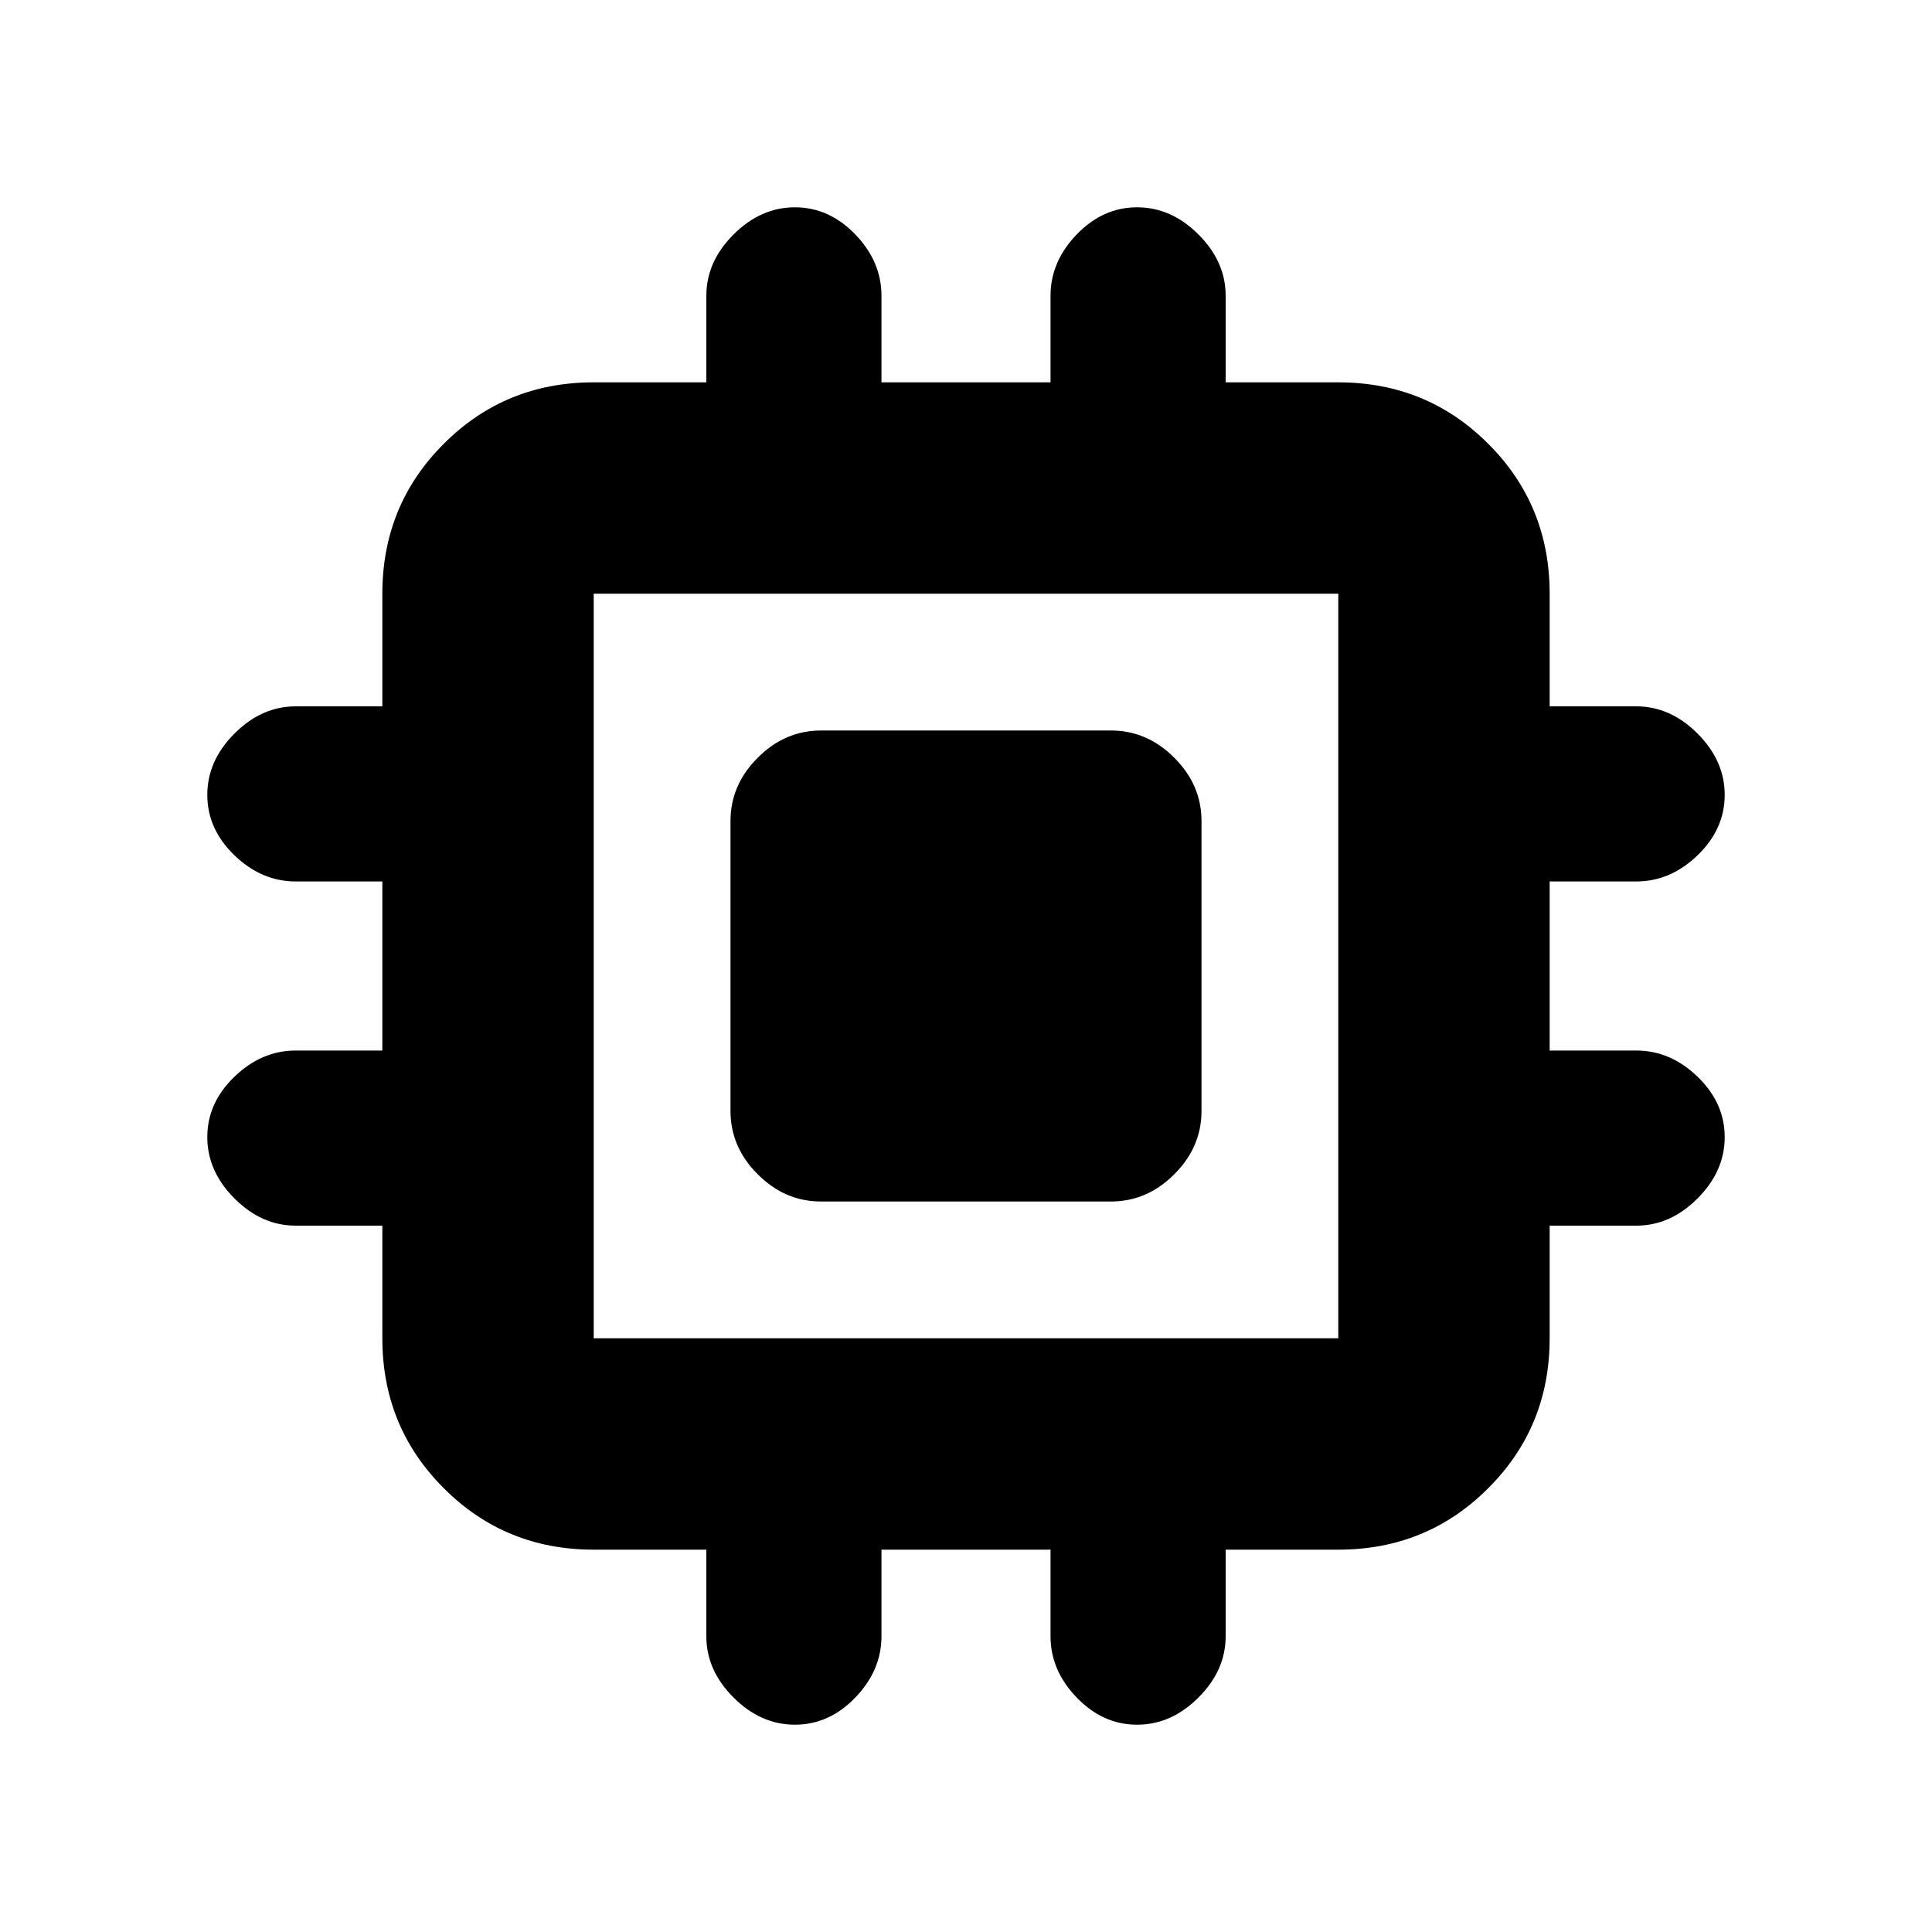 <svg xmlns="http://www.w3.org/2000/svg" height="20" width="20"><path d="M8.5 12.438Q8.125 12.438 7.844 12.156Q7.562 11.875 7.562 11.5V8.5Q7.562 8.125 7.844 7.844Q8.125 7.562 8.5 7.562H11.5Q11.875 7.562 12.156 7.844Q12.438 8.125 12.438 8.5V11.5Q12.438 11.875 12.156 12.156Q11.875 12.438 11.5 12.438ZM8.229 17.854Q7.875 17.854 7.594 17.573Q7.312 17.292 7.312 16.938V16.042H6.146Q5.229 16.042 4.594 15.406Q3.958 14.771 3.958 13.854V12.688H3.062Q2.708 12.688 2.427 12.406Q2.146 12.125 2.146 11.771Q2.146 11.417 2.427 11.146Q2.708 10.875 3.062 10.875H3.958V9.125H3.062Q2.708 9.125 2.427 8.854Q2.146 8.583 2.146 8.229Q2.146 7.875 2.427 7.594Q2.708 7.312 3.062 7.312H3.958V6.146Q3.958 5.229 4.594 4.594Q5.229 3.958 6.146 3.958H7.312V3.062Q7.312 2.708 7.594 2.427Q7.875 2.146 8.229 2.146Q8.583 2.146 8.854 2.427Q9.125 2.708 9.125 3.062V3.958H10.875V3.062Q10.875 2.708 11.146 2.427Q11.417 2.146 11.771 2.146Q12.125 2.146 12.406 2.427Q12.688 2.708 12.688 3.062V3.958H13.854Q14.771 3.958 15.406 4.594Q16.042 5.229 16.042 6.146V7.312H16.938Q17.292 7.312 17.573 7.594Q17.854 7.875 17.854 8.229Q17.854 8.583 17.573 8.854Q17.292 9.125 16.938 9.125H16.042V10.875H16.938Q17.292 10.875 17.573 11.146Q17.854 11.417 17.854 11.771Q17.854 12.125 17.573 12.406Q17.292 12.688 16.938 12.688H16.042V13.854Q16.042 14.771 15.406 15.406Q14.771 16.042 13.854 16.042H12.688V16.938Q12.688 17.292 12.406 17.573Q12.125 17.854 11.771 17.854Q11.417 17.854 11.146 17.573Q10.875 17.292 10.875 16.938V16.042H9.125V16.938Q9.125 17.292 8.854 17.573Q8.583 17.854 8.229 17.854ZM6.146 13.854H13.854Q13.854 13.854 13.854 13.854Q13.854 13.854 13.854 13.854V6.146Q13.854 6.146 13.854 6.146Q13.854 6.146 13.854 6.146H6.146Q6.146 6.146 6.146 6.146Q6.146 6.146 6.146 6.146V13.854Q6.146 13.854 6.146 13.854Q6.146 13.854 6.146 13.854ZM9.208 10.792H10.792V9.208H9.208ZM9.208 10.792V9.208H10.792V10.792Z"/></svg>